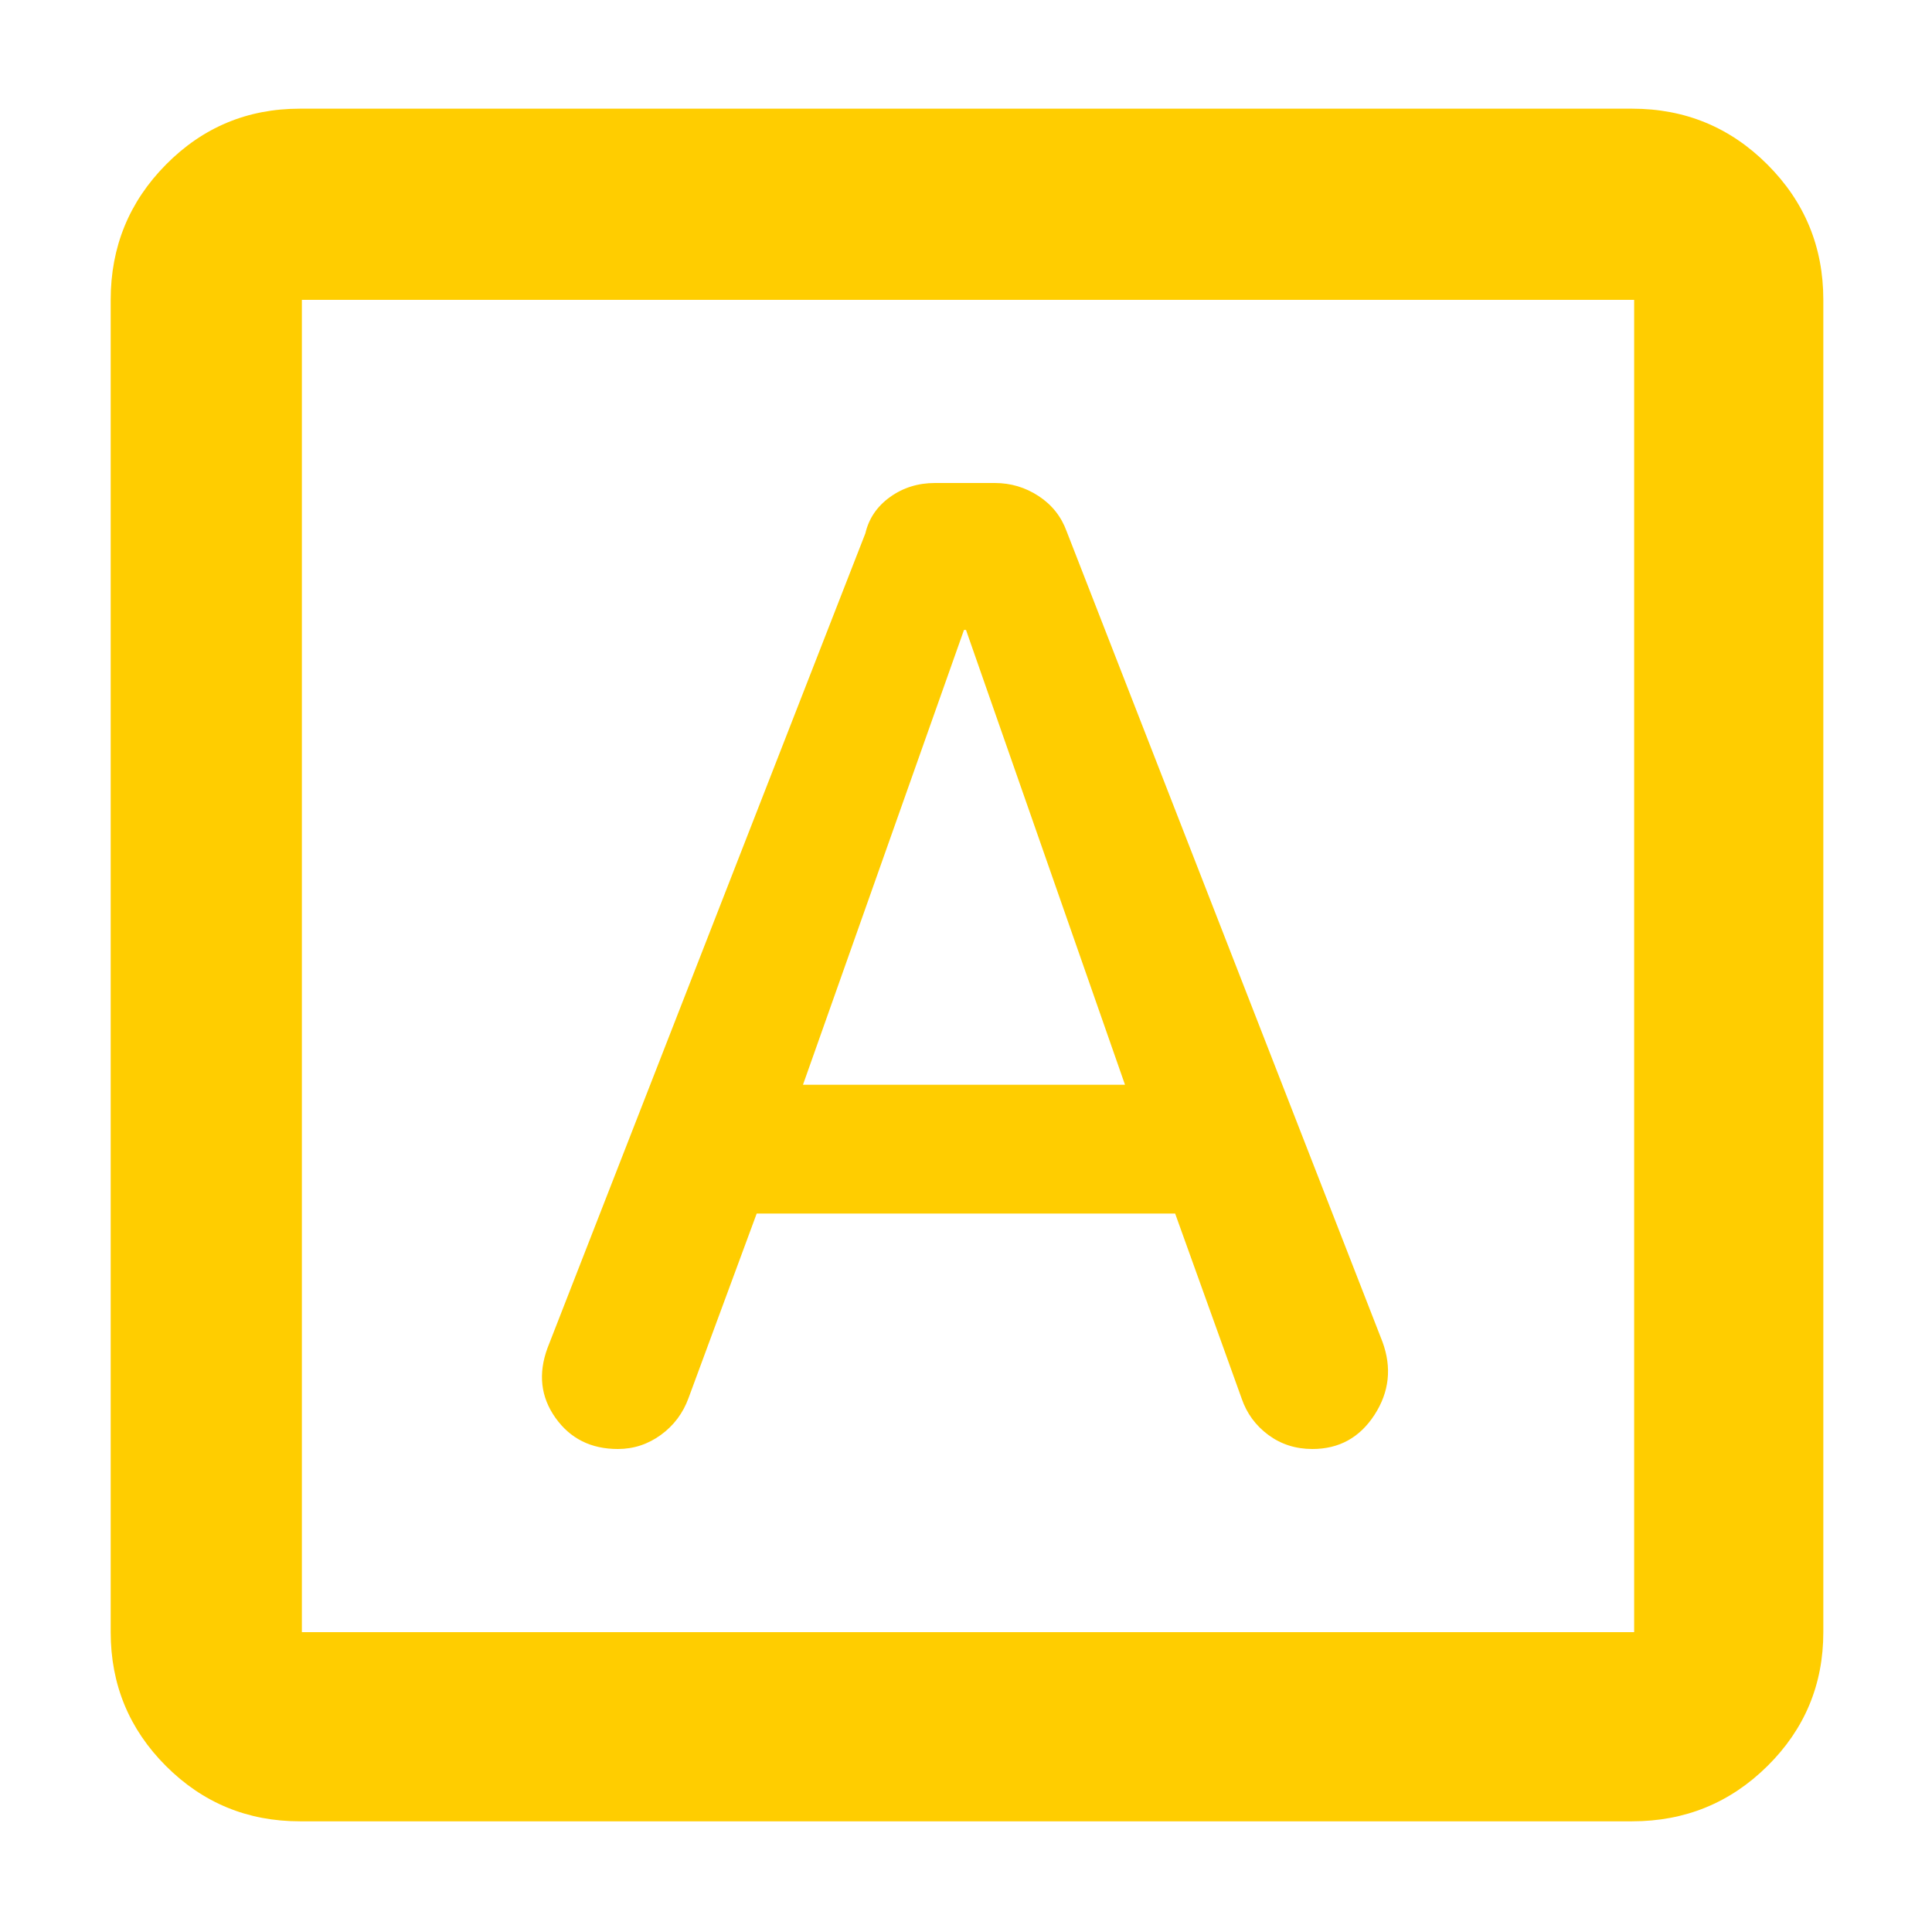 <svg xmlns="http://www.w3.org/2000/svg" height="48" viewBox="0 -960 960 960" width="48"><path fill="rgb(255, 205, 0)" d="M376-357h207.92L617-265q3.78 11 13.22 18 9.45 7 21.91 7Q672-240 683-257t3.95-36.24L530-696q-4-11-13.9-17.5-9.91-6.5-21.79-6.5h-29.72q-12.59 0-22.29 6.94T430-695L272.05-290.18Q265-271 276-255.5t31 15.5q11.75 0 21.38-7 9.62-7 13.75-18.33L376-357Zm23-64 80-226h1l79 226H399ZM149-55q-39.05 0-66.53-27.47Q55-109.95 55-149v-662q0-39.46 27.47-67.23Q109.95-906 149-906h662q39.46 0 67.23 27.77Q906-850.46 906-811v662q0 39.05-27.77 66.53Q850.46-55 811-55H149Zm1-94h662v-662H150v662Zm0-662v662-662Z"/></svg>